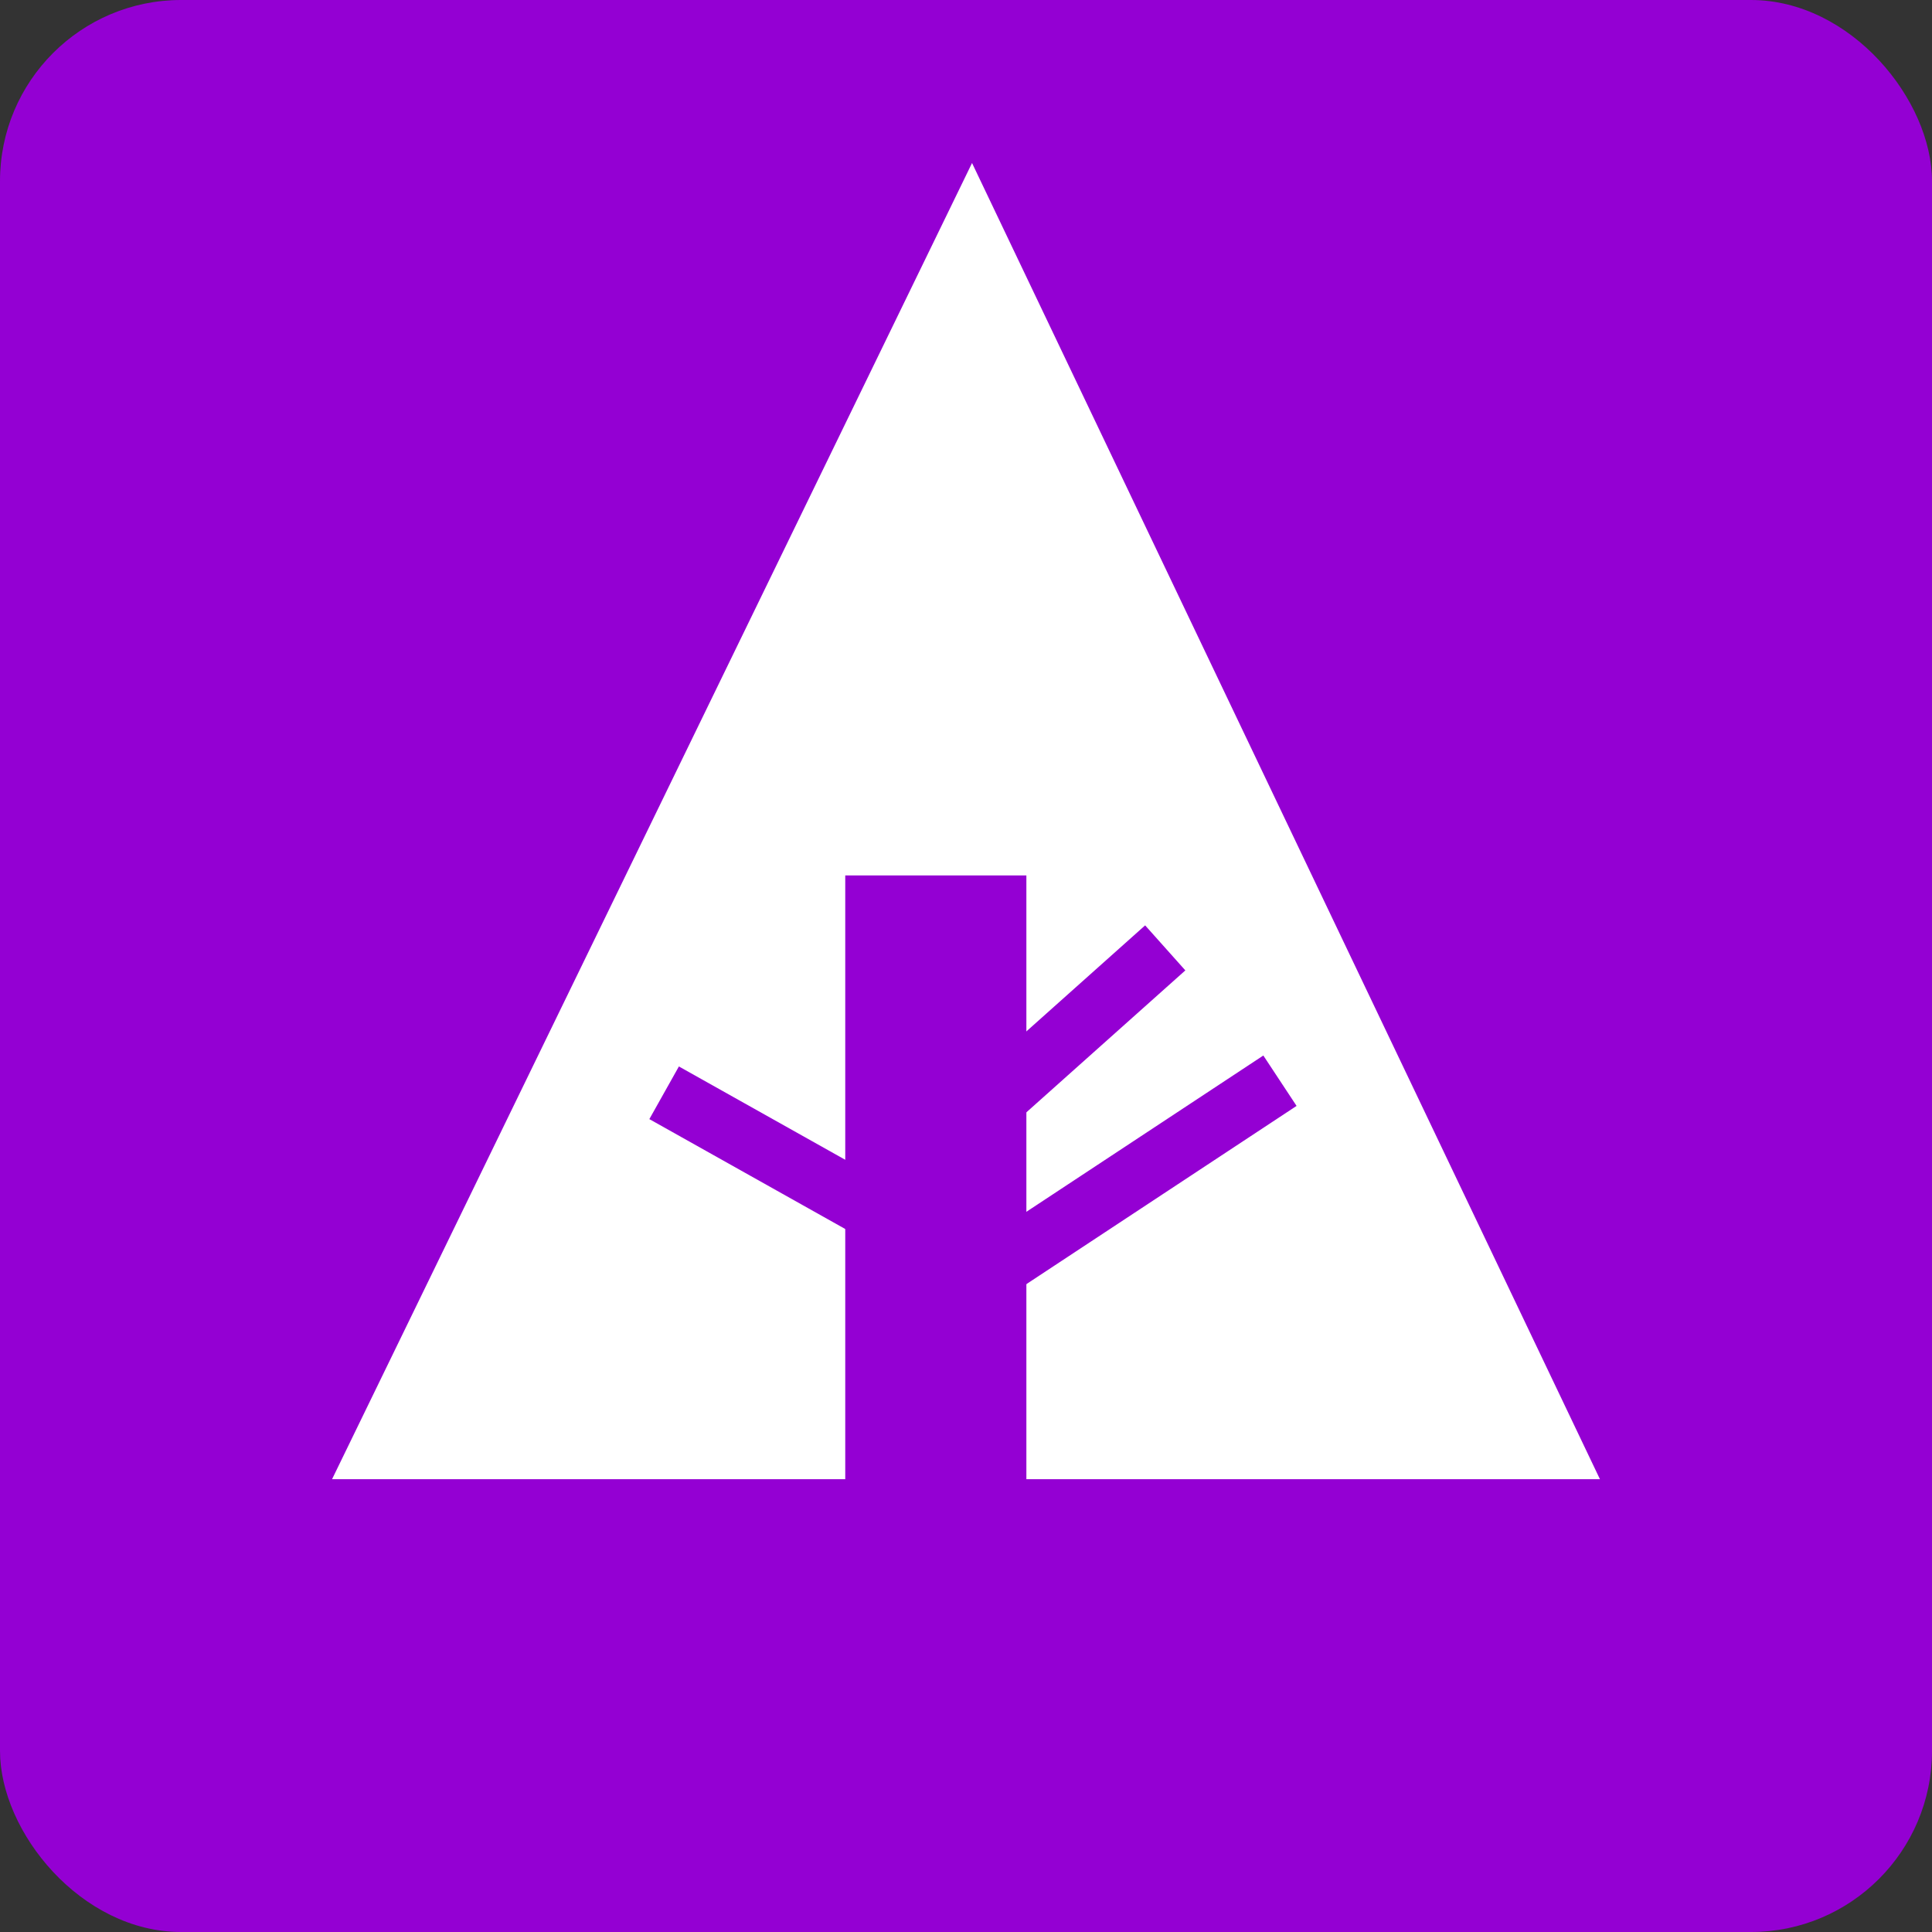 <svg xmlns="http://www.w3.org/2000/svg" width="32" height="32" viewBox="0 0 32 32" aria-labelledby="title">

        <rect x="0" y="0" width="32" height="32" fill="#333333" stroke="none"/>

        <title id="title">Forrst icon</title>
<rect fill="darkviolet" width="32" height="32" rx="3"/><polygon fill="white" points="5.5,24.5 14,24.5 14,14.5 17,14.5 17,24.5 26.5,24.5 16.1,2.7"/>
    <line stroke="darkviolet" x1="11" y1="18.1" x2="15.1" y2="20.4"/>
    <line stroke="darkviolet" x1="16.5" y1="18.2" x2="19.3" y2="15.7"/>
    <line stroke="darkviolet" x1="16.5" y1="21" x2="21.2" y2="17.9"/>
</svg>